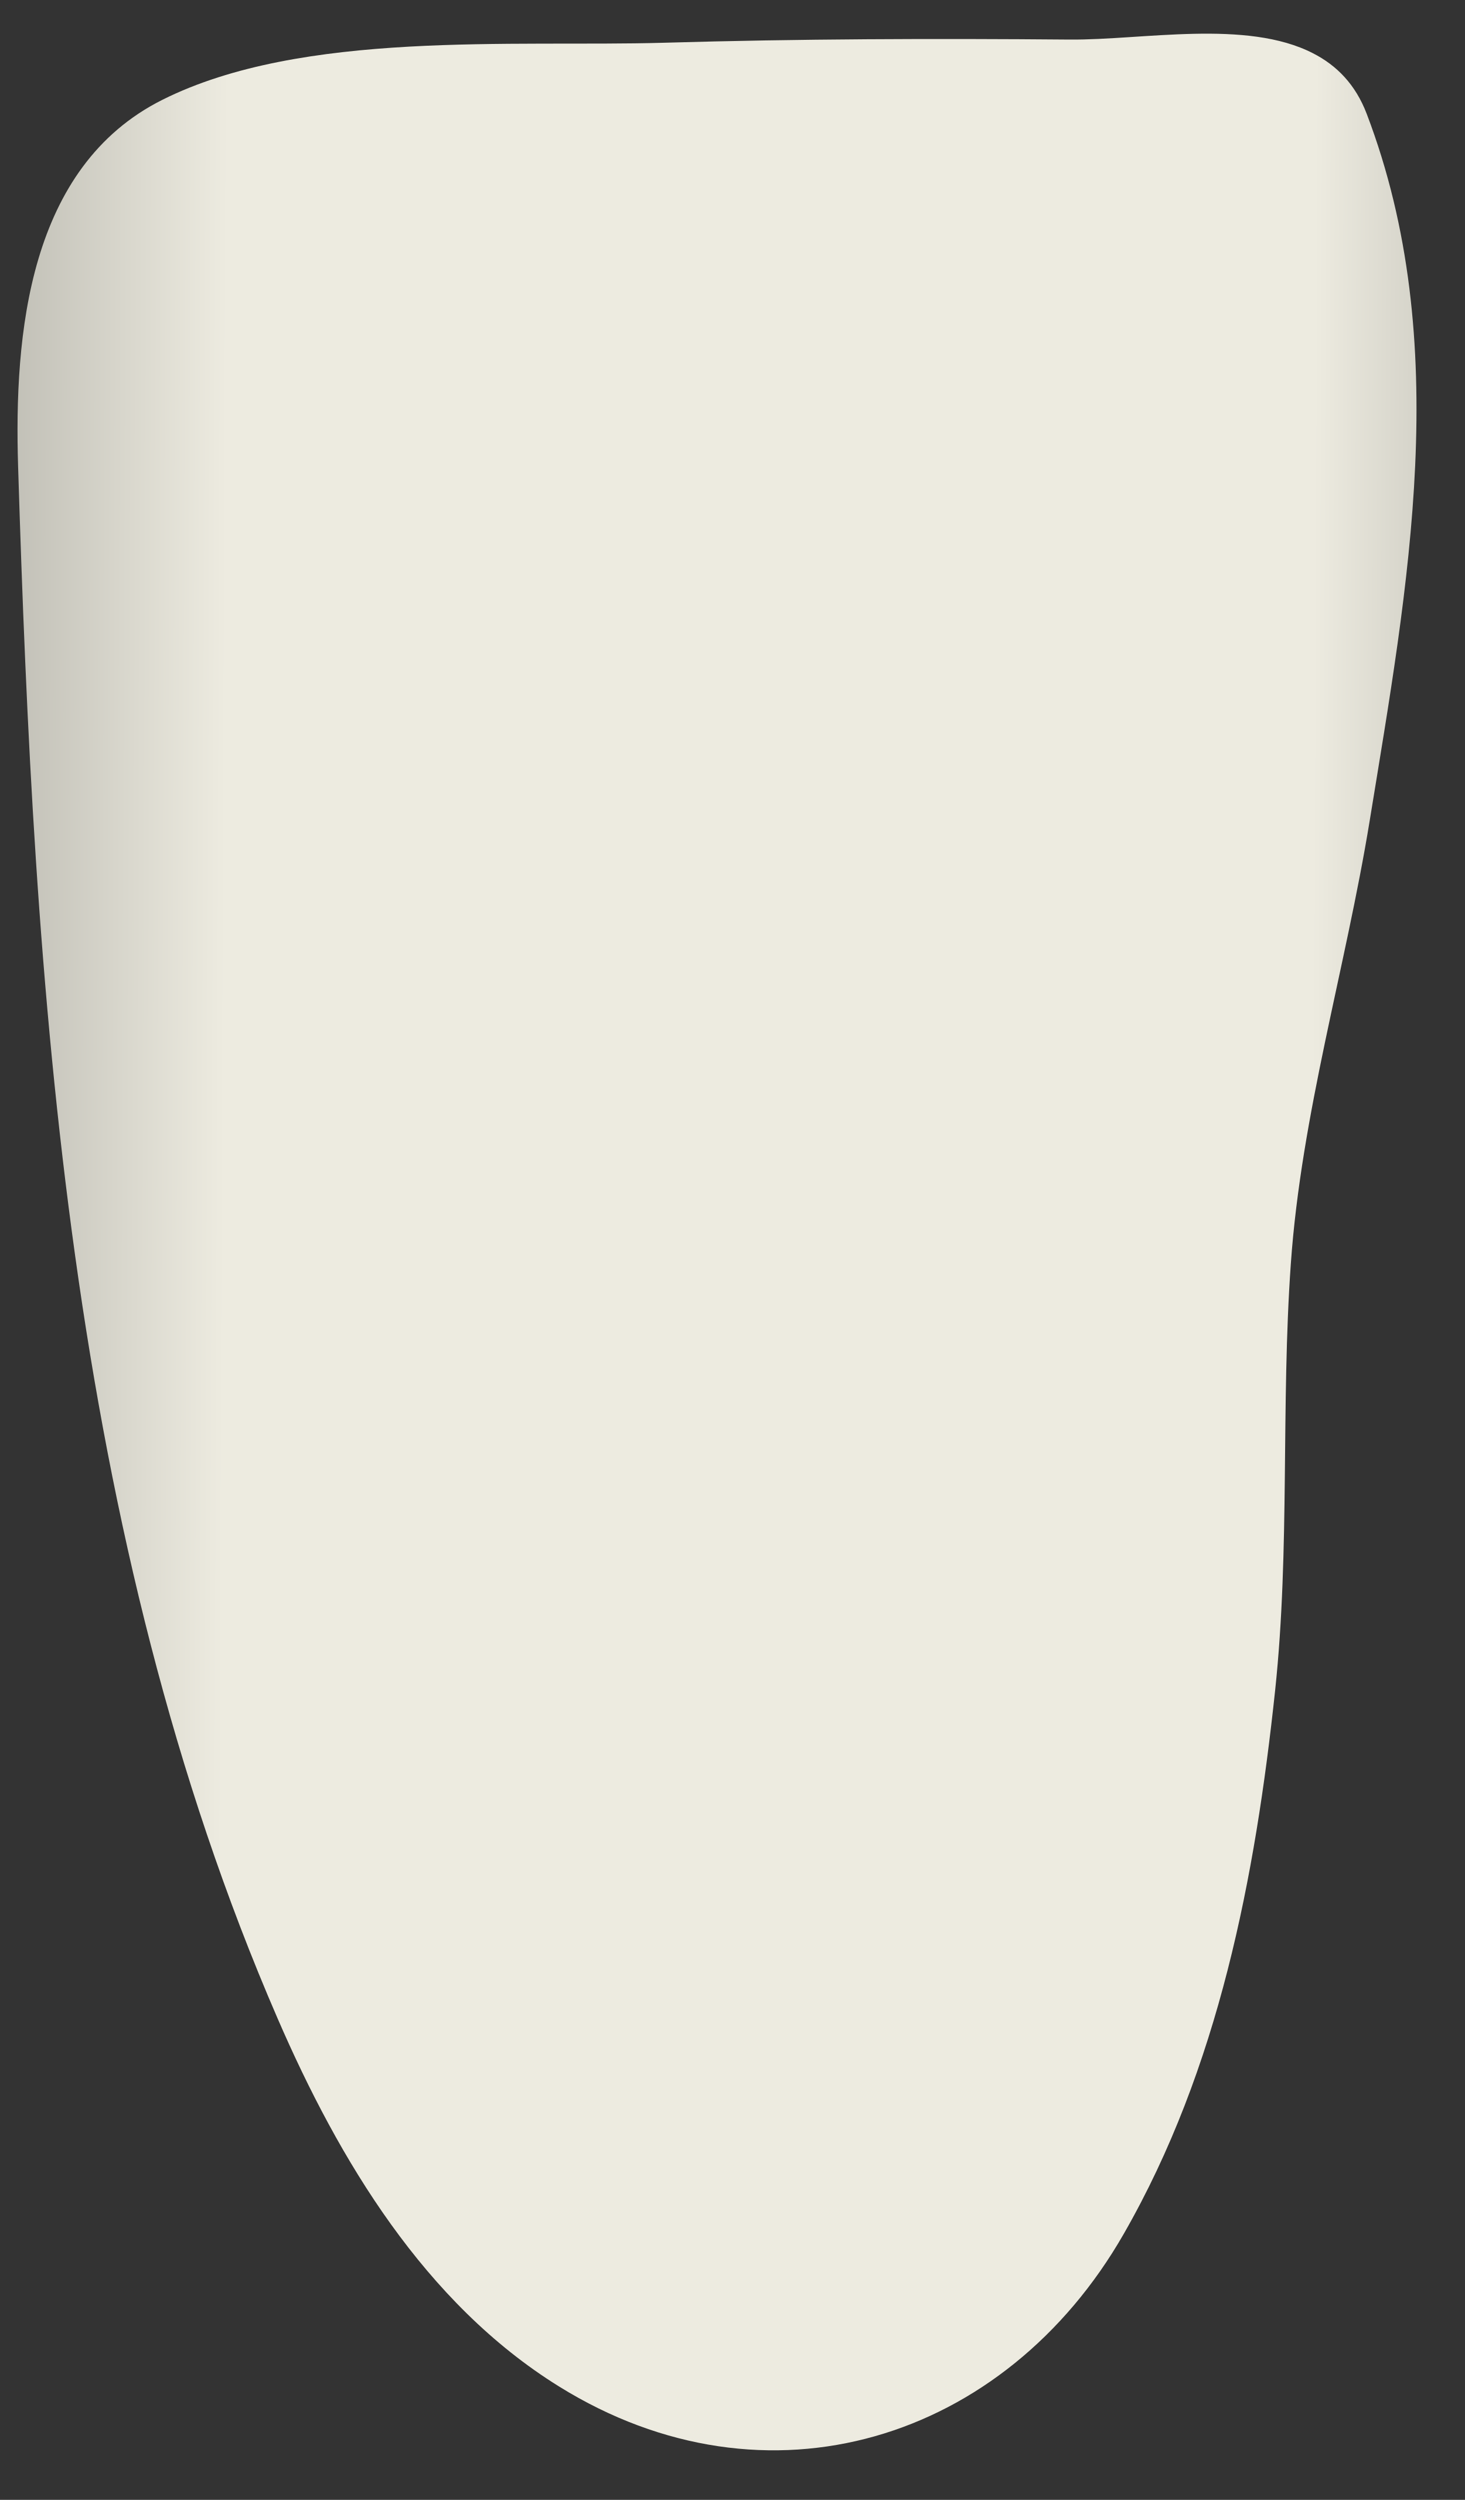 <svg width="17" height="29" viewBox="0 0 17 29" fill="none" xmlns="http://www.w3.org/2000/svg">
<rect x="0" y="0" width="17" height="29" fill="#333333" stroke="none"/>
<path d="M15.236 0.618C14.464 0.221 13.26 0.466 12.414 0.459C10.843 0.446 9.272 0.45 7.702 0.496C5.948 0.546 3.508 0.346 1.886 1.157C0.328 1.936 0.163 3.882 0.21 5.41C0.397 11.448 0.786 17.802 3.221 23.415C3.934 25.059 4.929 26.718 6.487 27.685C8.901 29.184 11.665 28.315 13.04 25.915C14.142 23.994 14.566 21.78 14.797 19.608C14.971 17.963 14.862 16.306 14.979 14.659C15.101 12.922 15.614 11.237 15.894 9.521C16.336 6.807 16.871 3.975 15.86 1.322C15.73 0.98 15.511 0.758 15.236 0.618Z" fill="url(#paint0_linear_123_40085)"/>
<defs>
<linearGradient id="paint0_linear_123_40085" x1="-2.51" y1="14.357" x2="19.683" y2="14.437" gradientUnits="userSpaceOnUse">
<stop stop-color="#94938C"/>
<stop offset="0.23" stop-color="#EDEBE0"/>
<stop offset="0.799" stop-color="#EDEBE0"/>
<stop offset="1" stop-color="#94938C"/>
</linearGradient>
</defs>
</svg>
